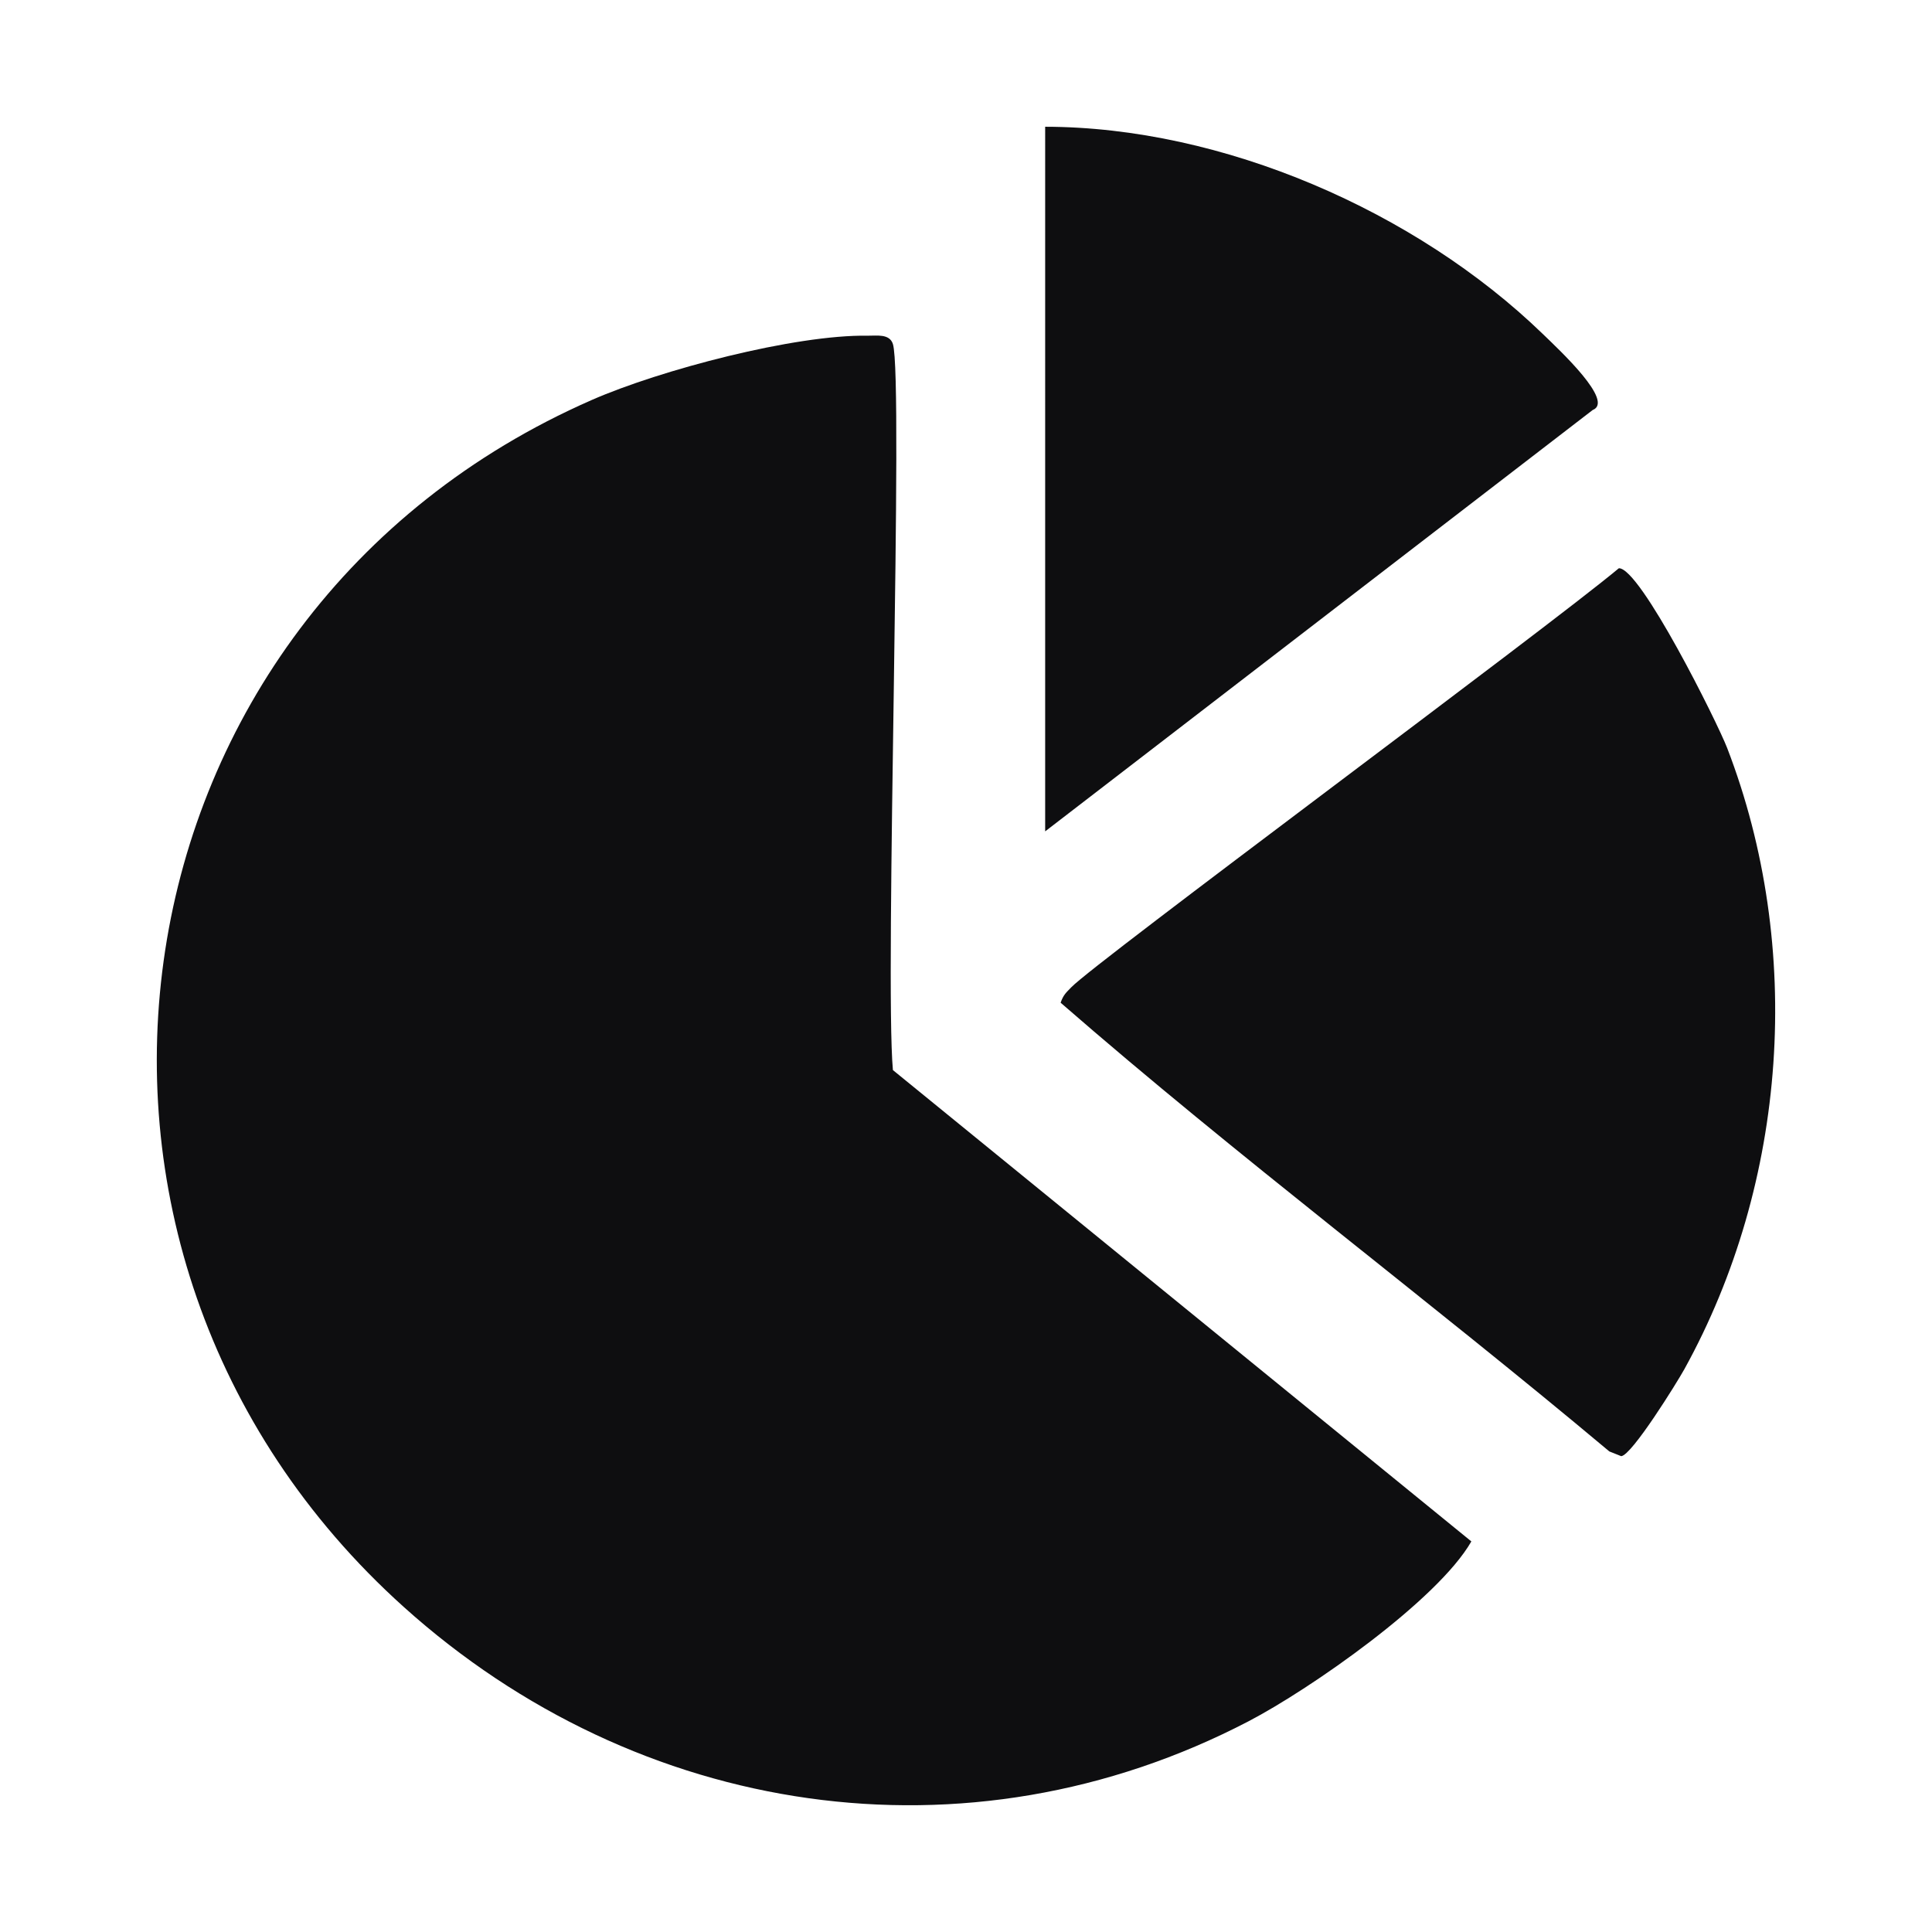 <?xml version="1.0" encoding="UTF-8"?>
<svg id="Warstwa_5" xmlns="http://www.w3.org/2000/svg" viewBox="0 0 1024 1024">
  <defs>
    <style>
      .cls-1 {
        fill: #0e0e10;
      }
    </style>
  </defs>
  <g id="Obiekt_generatywny">
    <g>
      <path class="cls-1" d="M460.01,177.93c4.49.08,11.48-1.21,13.25,4.42,5.76,18.36-4.43,336.01,0,384.82l306.59,249.82c-17.9,31.2-85.31,78.22-117.97,95.26-149.46,77.98-323.87,51.05-447.91-60.56C3.74,662.51,53.88,325.87,313.65,212c36.3-15.91,107.68-34.74,146.36-34.07Z"/>
      <g>
        <path class="cls-1" d="M858.02,301.18c11.35-.31,52.14,81.61,57.41,95.26,40.81,105.86,32.06,230.23-22.71,329.31-3.82,6.91-27.79,45.59-33.44,46.05l-6.31-2.52c-95.95-80.47-196.39-155.62-290.82-237.83,1.51-4.24,2.83-5.23,5.68-8.2,12.65-13.18,251.24-189.56,290.19-222.06Z"/>
        <path class="cls-1" d="M553.95,67.18c94.13.11,196.51,44.76,263.7,109.77,9.26,8.96,38.15,35.84,26.5,40.37l-290.19,223.32V67.18Z"/>
      </g>
    </g>
  </g>
</svg>